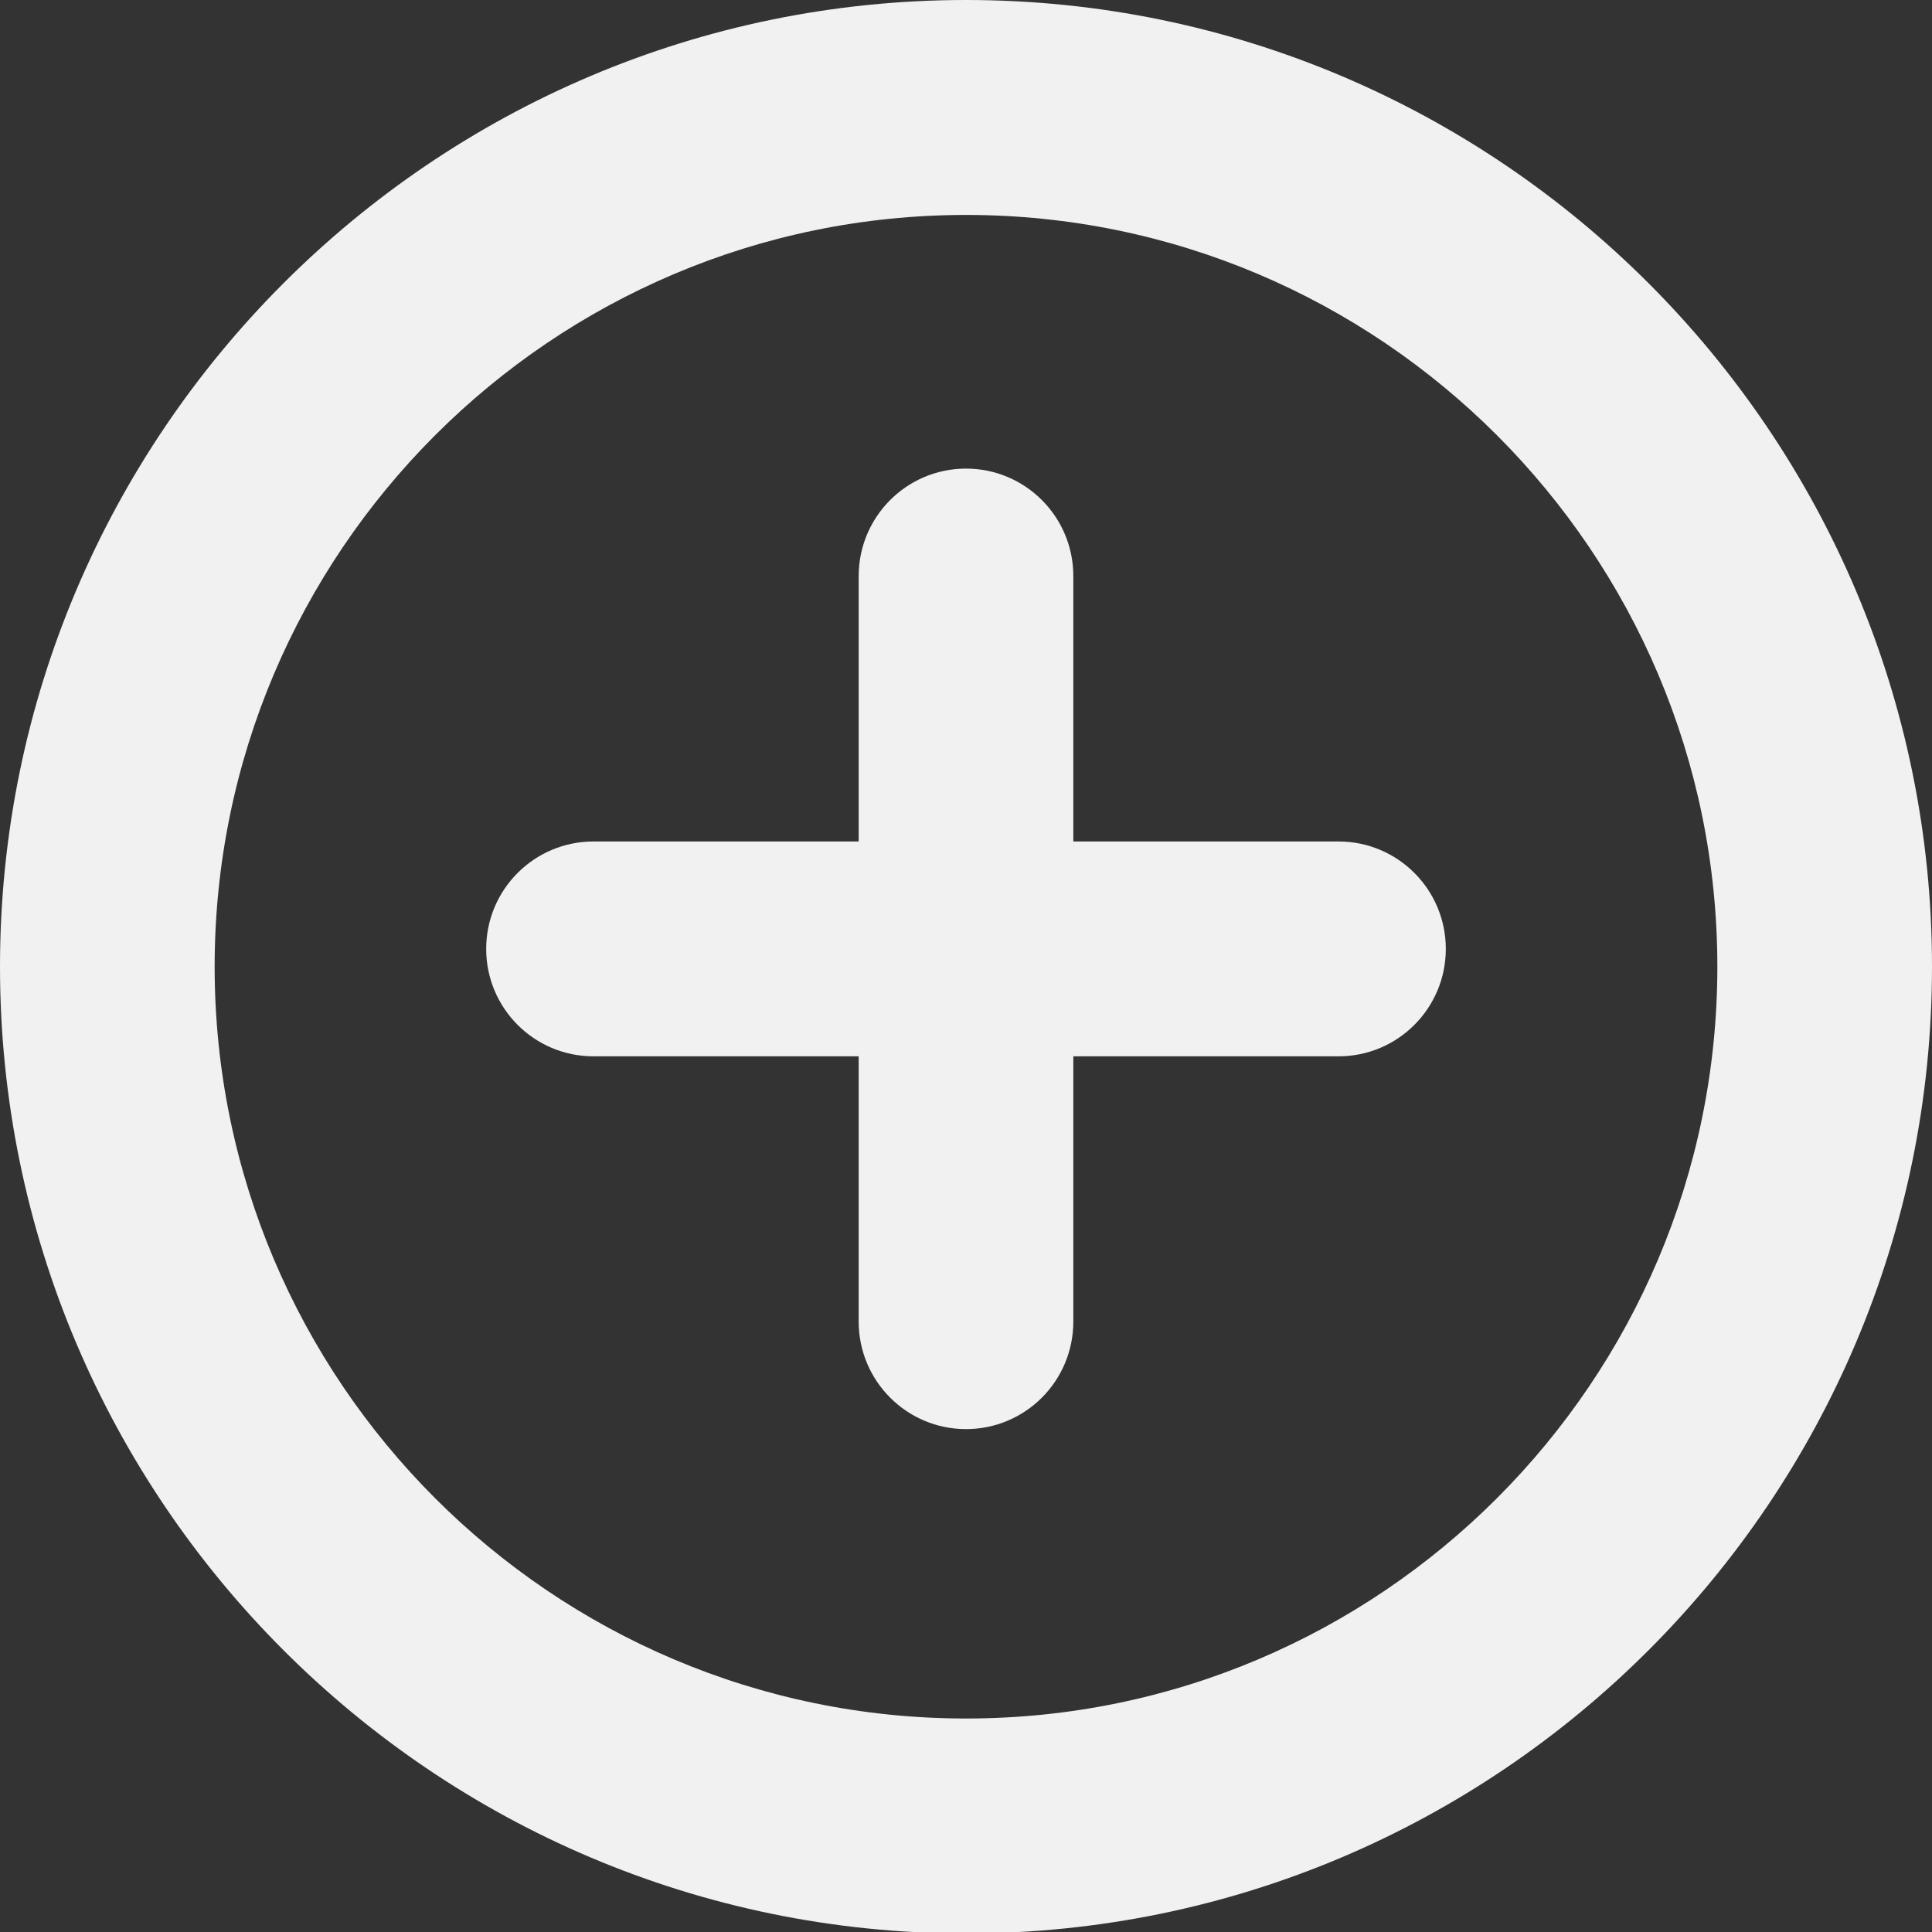 <?xml version="1.0" encoding="UTF-8"?>
<svg width="20px" height="20px" viewBox="0 0 20 20" version="1.1" xmlns="http://www.w3.org/2000/svg" xmlns:xlink="http://www.w3.org/1999/xlink">
    <rect x="0" y="0" width="20" height="20" fill="#333333" stroke="none"/>
    <!-- Generator: Sketch 43.1 (39012) - http://www.bohemiancoding.com/sketch -->
    <title>Shape</title>
    <desc>Created with Sketch.</desc>
    <defs></defs>
    <g id="App-Sources" stroke="none" stroke-width="1" fill="none" fill-rule="evenodd">
        <g id="Orion-App-/-Requests-/-New---Steps-2" transform="translate(-1073, -805)" fill="#f1f1f1">
            <g id="//-MAIN" transform="translate(365, 122)">
                <g id="::-content" transform="translate(0, 196)">
                    <g id="::-wizard">
                        <g id="::-more" transform="translate(656, 0)">
                            <g id="::-comments" transform="translate(52, 436)">
                                <path d="M10.001,71.015 C4.486,71.015 0,66.526 0,61.007 C0,55.489 4.486,51 10.001,51 C15.515,51 20,55.489 20,61.007 C20,66.526 15.515,71.015 10.001,71.015 L10.001,71.015 Z M10.001,53.225 C5.712,53.225 2.222,56.716 2.222,61.007 C2.222,65.3 5.712,68.79 10.001,68.79 C14.289,68.79 17.778,65.3 17.778,61.007 C17.778,56.716 14.289,53.225 10.001,53.225 L10.001,53.225 Z M13.857,61.935 L11.111,61.935 L11.111,64.681 C11.111,65.296 10.614,65.794 10,65.794 C9.387,65.794 8.889,65.296 8.889,64.681 L8.889,61.935 L6.144,61.935 C5.53,61.935 5.033,61.437 5.033,60.823 C5.033,60.209 5.53,59.711 6.144,59.711 L8.889,59.711 L8.889,56.964 C8.889,56.349 9.387,55.851 10,55.851 C10.614,55.851 11.111,56.349 11.111,56.964 L11.111,59.711 L13.857,59.711 C14.47,59.711 14.967,60.209 14.967,60.823 C14.967,61.437 14.47,61.935 13.857,61.935 L13.857,61.935 Z" id="Shape"></path>
                            </g>
                        </g>
                    </g>
                </g>
            </g>
        </g>
    </g>
</svg>